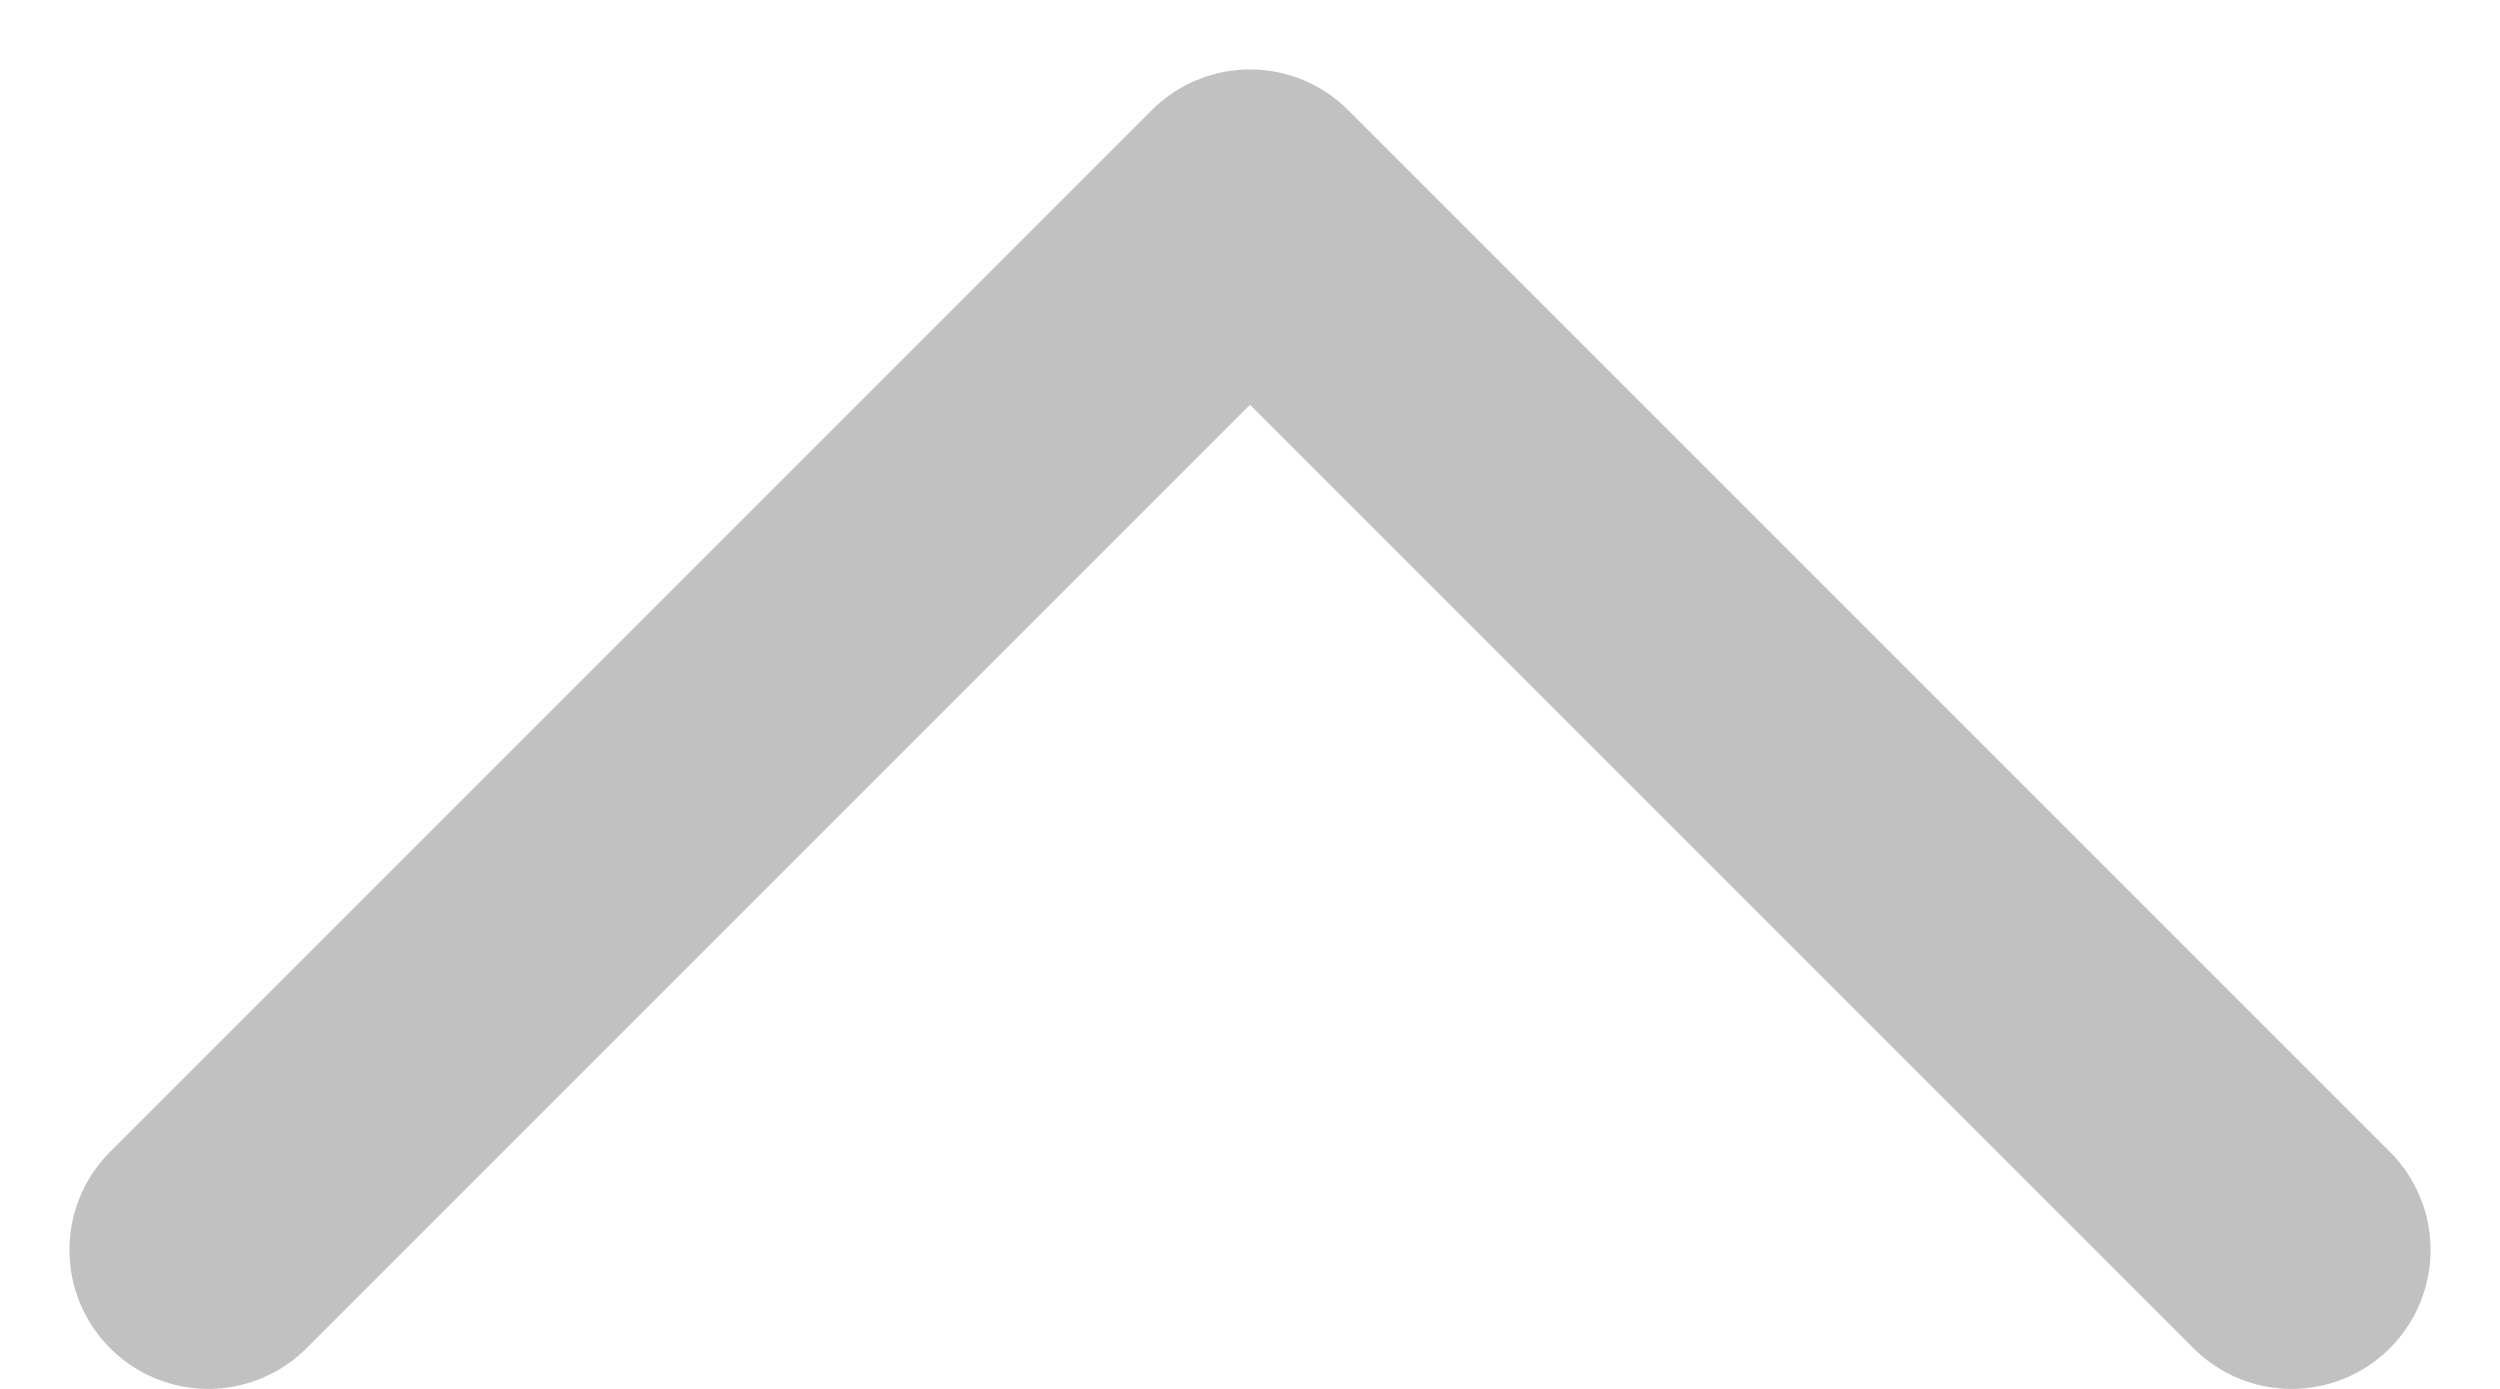 <svg width="18" height="10" viewBox="0 0 18 10" fill="none" xmlns="http://www.w3.org/2000/svg">
<path d="M1.5 9L9 1.5L16.5 9" stroke="#C1C1C1" stroke-width="2" stroke-linecap="round" stroke-linejoin="round"/>
</svg>
